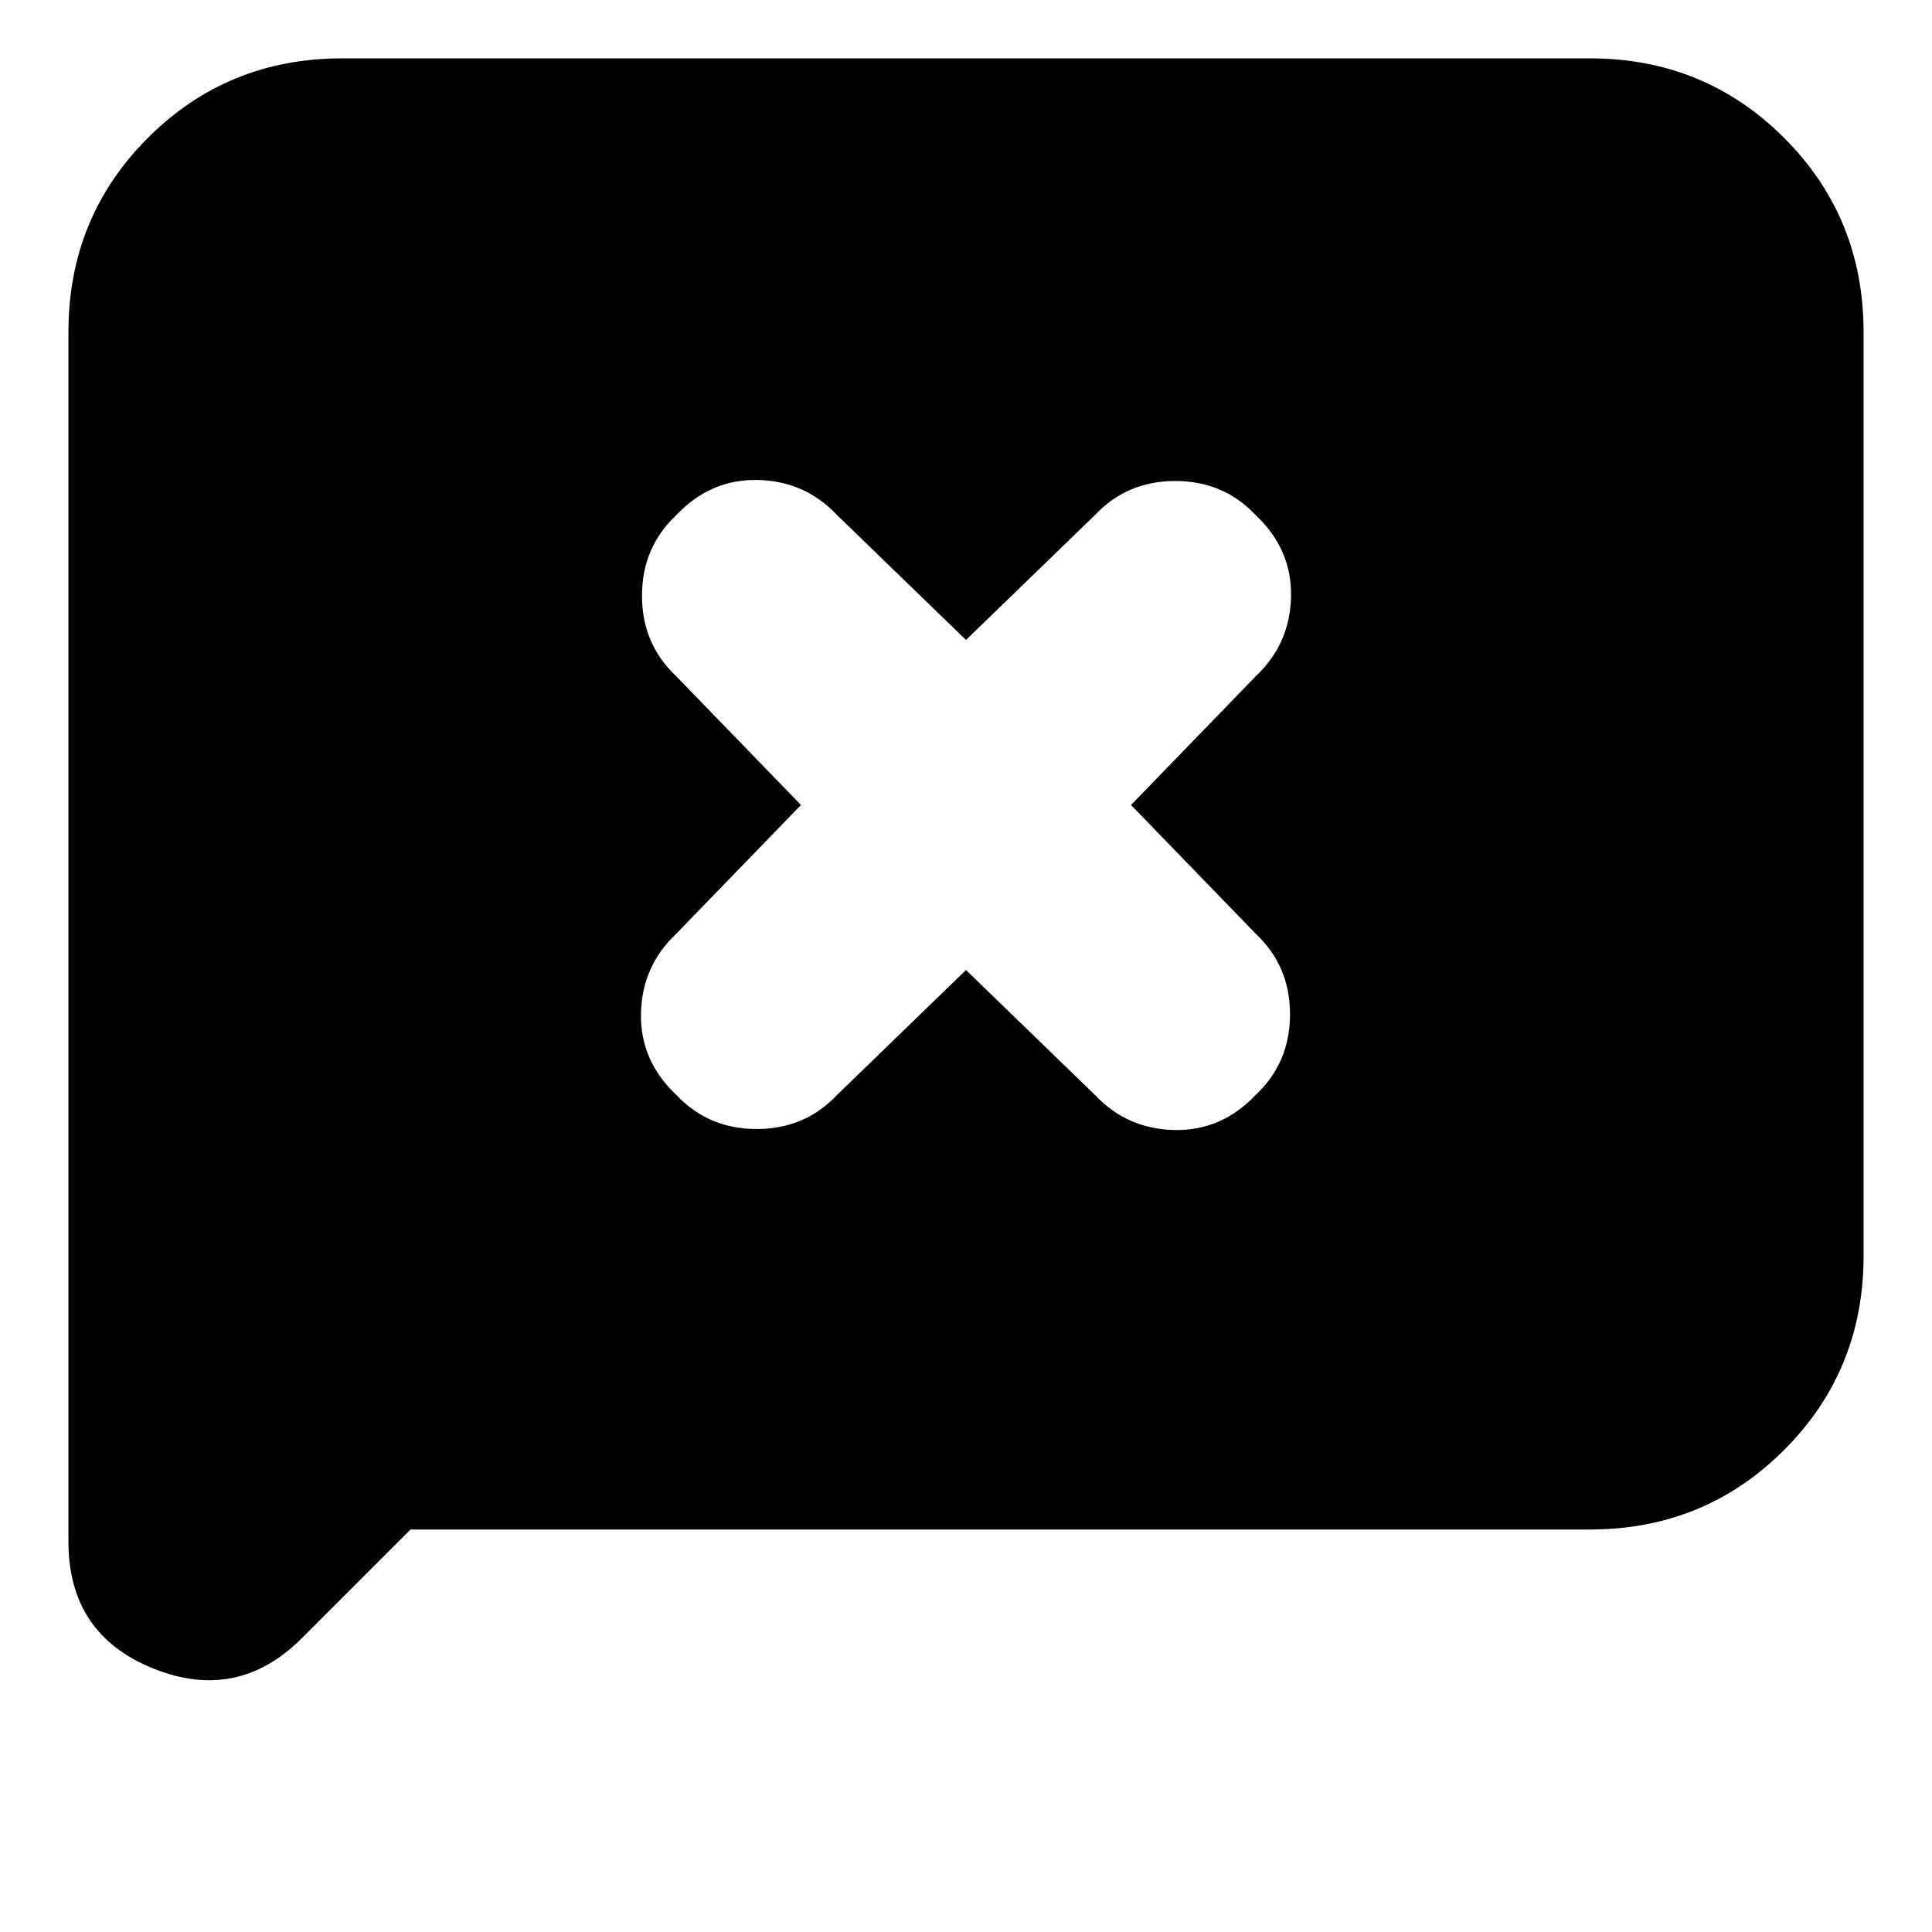 <svg xmlns="http://www.w3.org/2000/svg" height="24" viewBox="0 96 960 960" width="24"><path d="m204 856-54 54q-32 32-74 15t-42-63V261q0-57 39.5-96.5T170 125h620q57 0 96.5 39.5T926 261v459q0 57-39.5 96.5T790 856H204Zm276-278 64 62q16 17 39.5 17.5T624 640q17-16 17-40t-17-40l-62-64 62-64q17-16 17.5-39.5T624 352q-16-17-40-17t-40 17l-64 62-64-62q-16-17-39.5-17.5T336 352q-17 16-17 40t17 40l62 64-62 64q-17 16-17.5 39.5T336 640q16 17 40 17t40-17l64-62Z"/></svg>